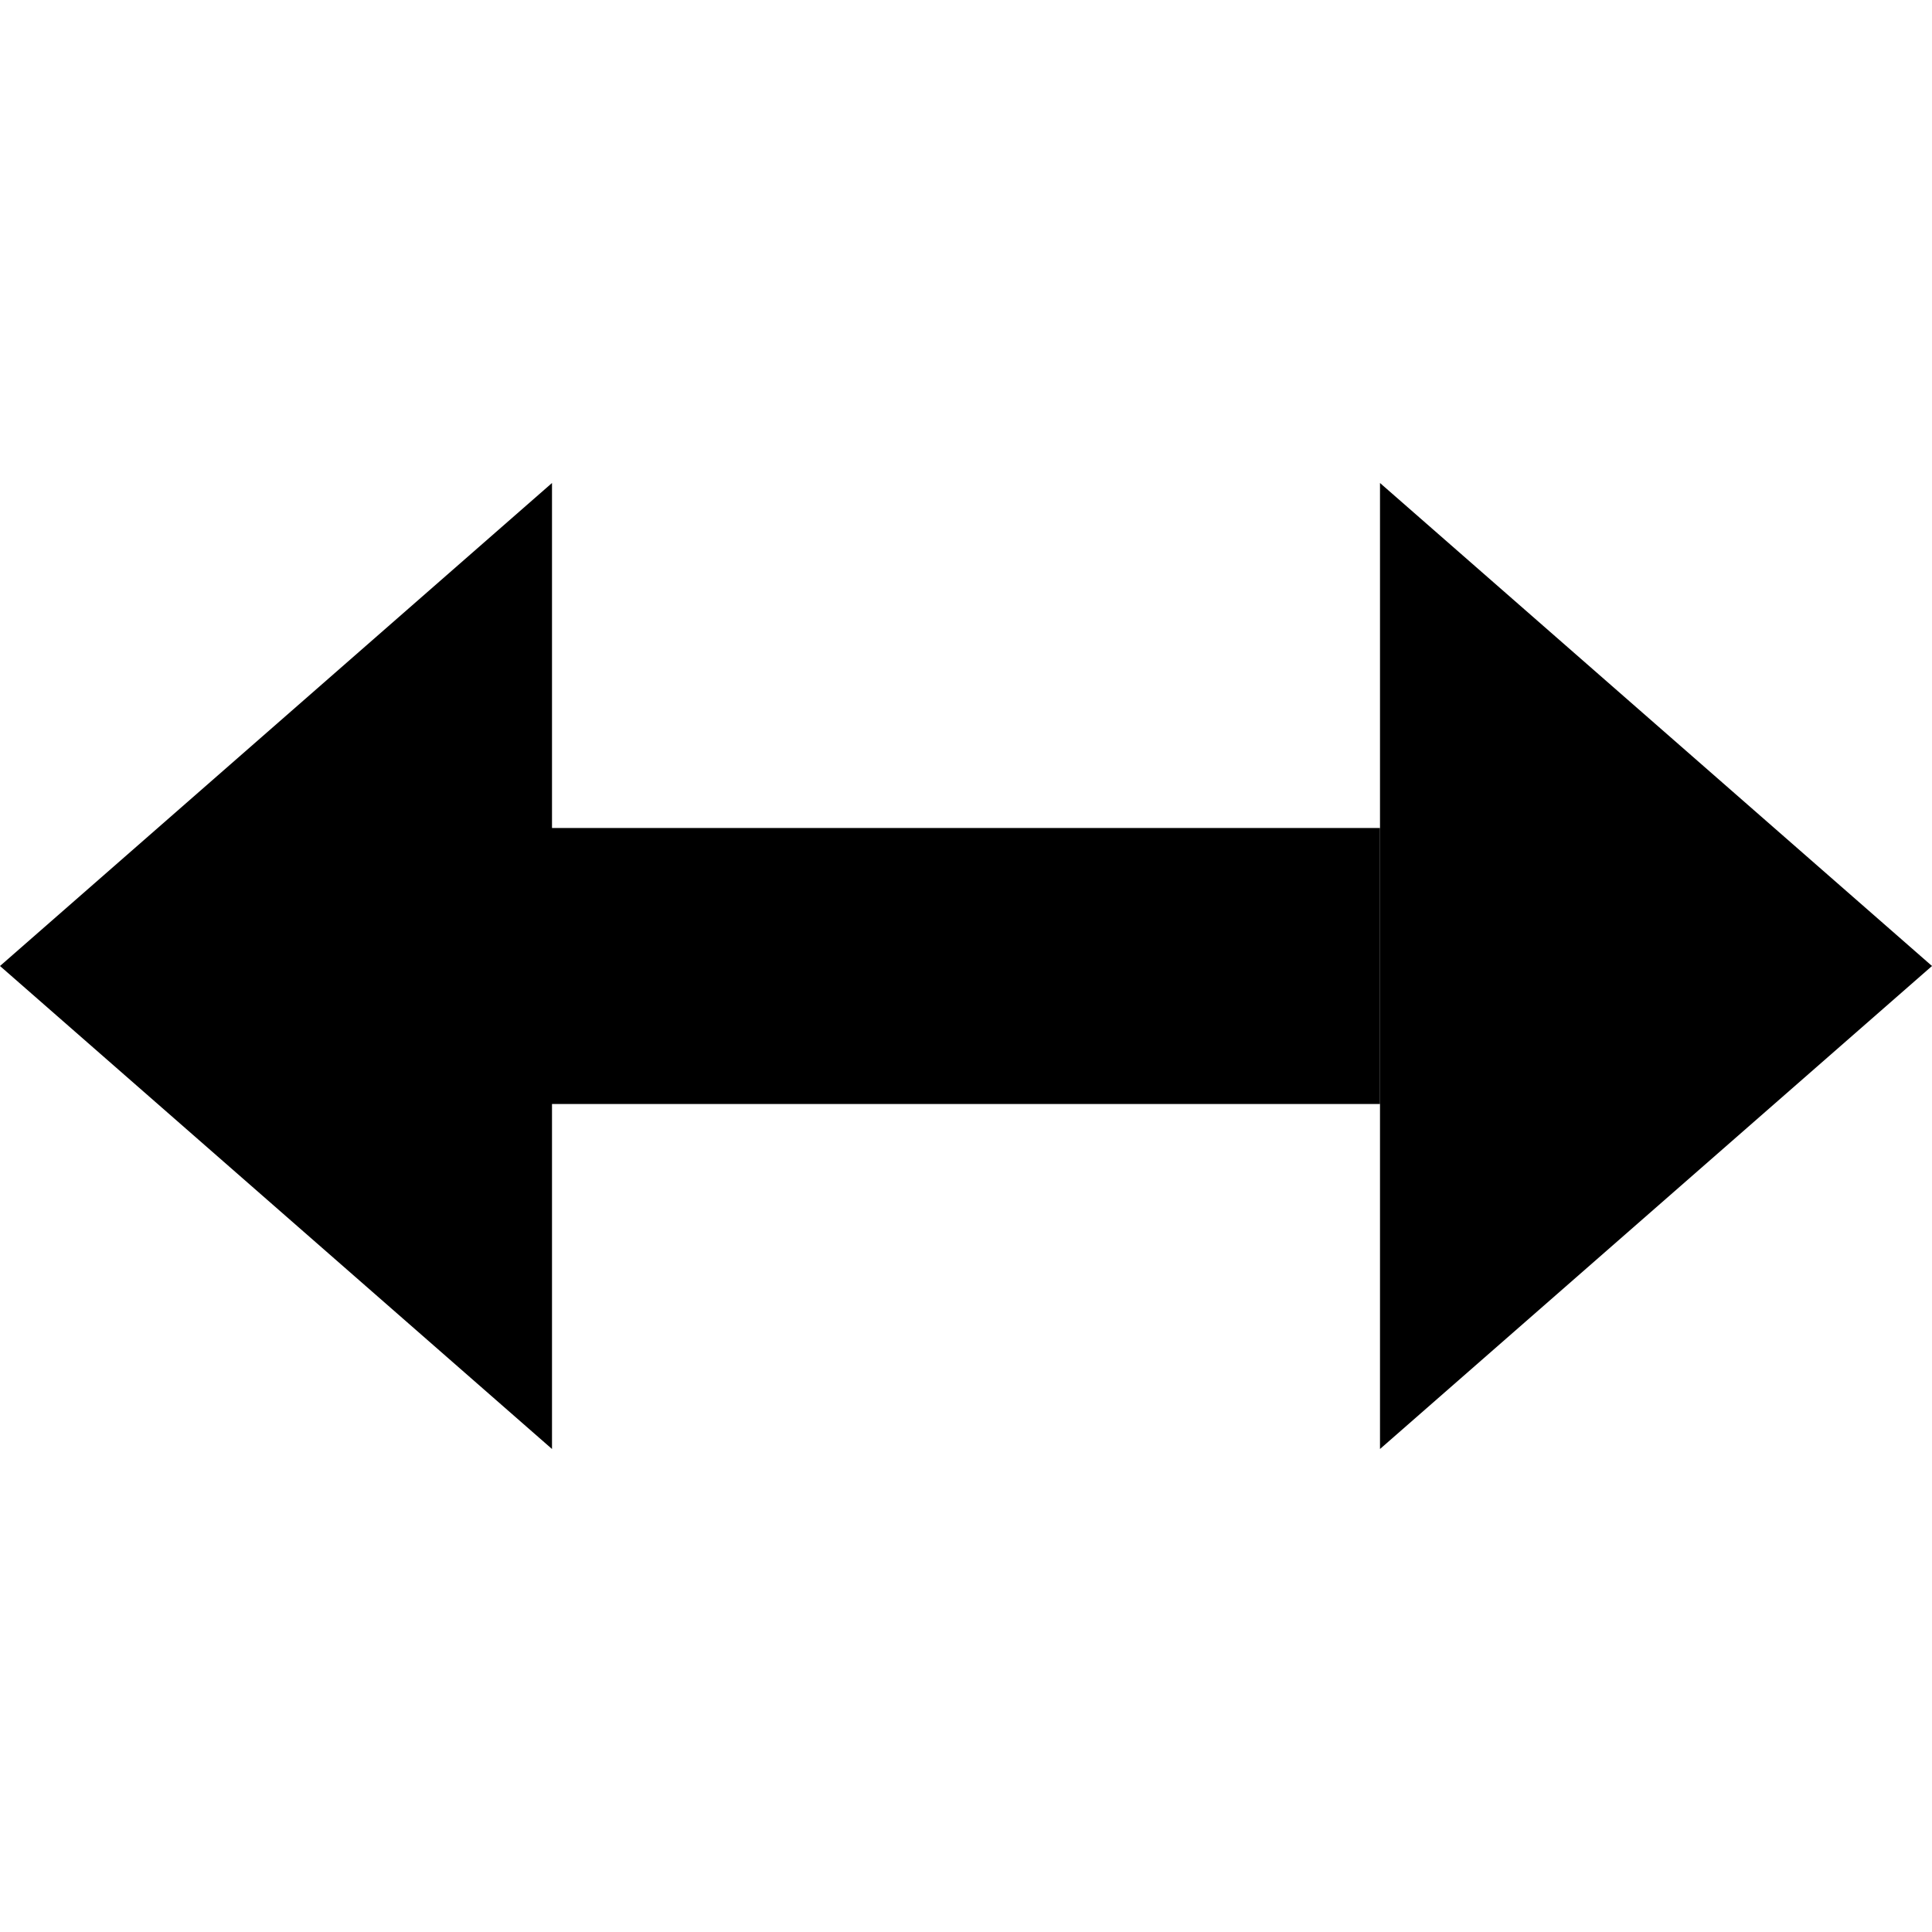 <svg width="28" height="28" viewBox="0 0 28 28" fill="none" xmlns="http://www.w3.org/2000/svg">
<g clip-path="url(#clip0_283_152)">
<line x1="20" y1="14" x2="6" y2="14" stroke="currentColor" stroke-width="4"/>
<path d="M28 14L20 21L20 7L28 14Z" fill="currentColor"/>
<path d="M9.17941e-07 14L8 7L8 21L9.17941e-07 14Z" fill="currentColor"/>
</g>
<defs>
<clipPath id="clip0_283_152">
<rect width="28" height="28" fill="white"/>
</clipPath>
</defs>
</svg>
